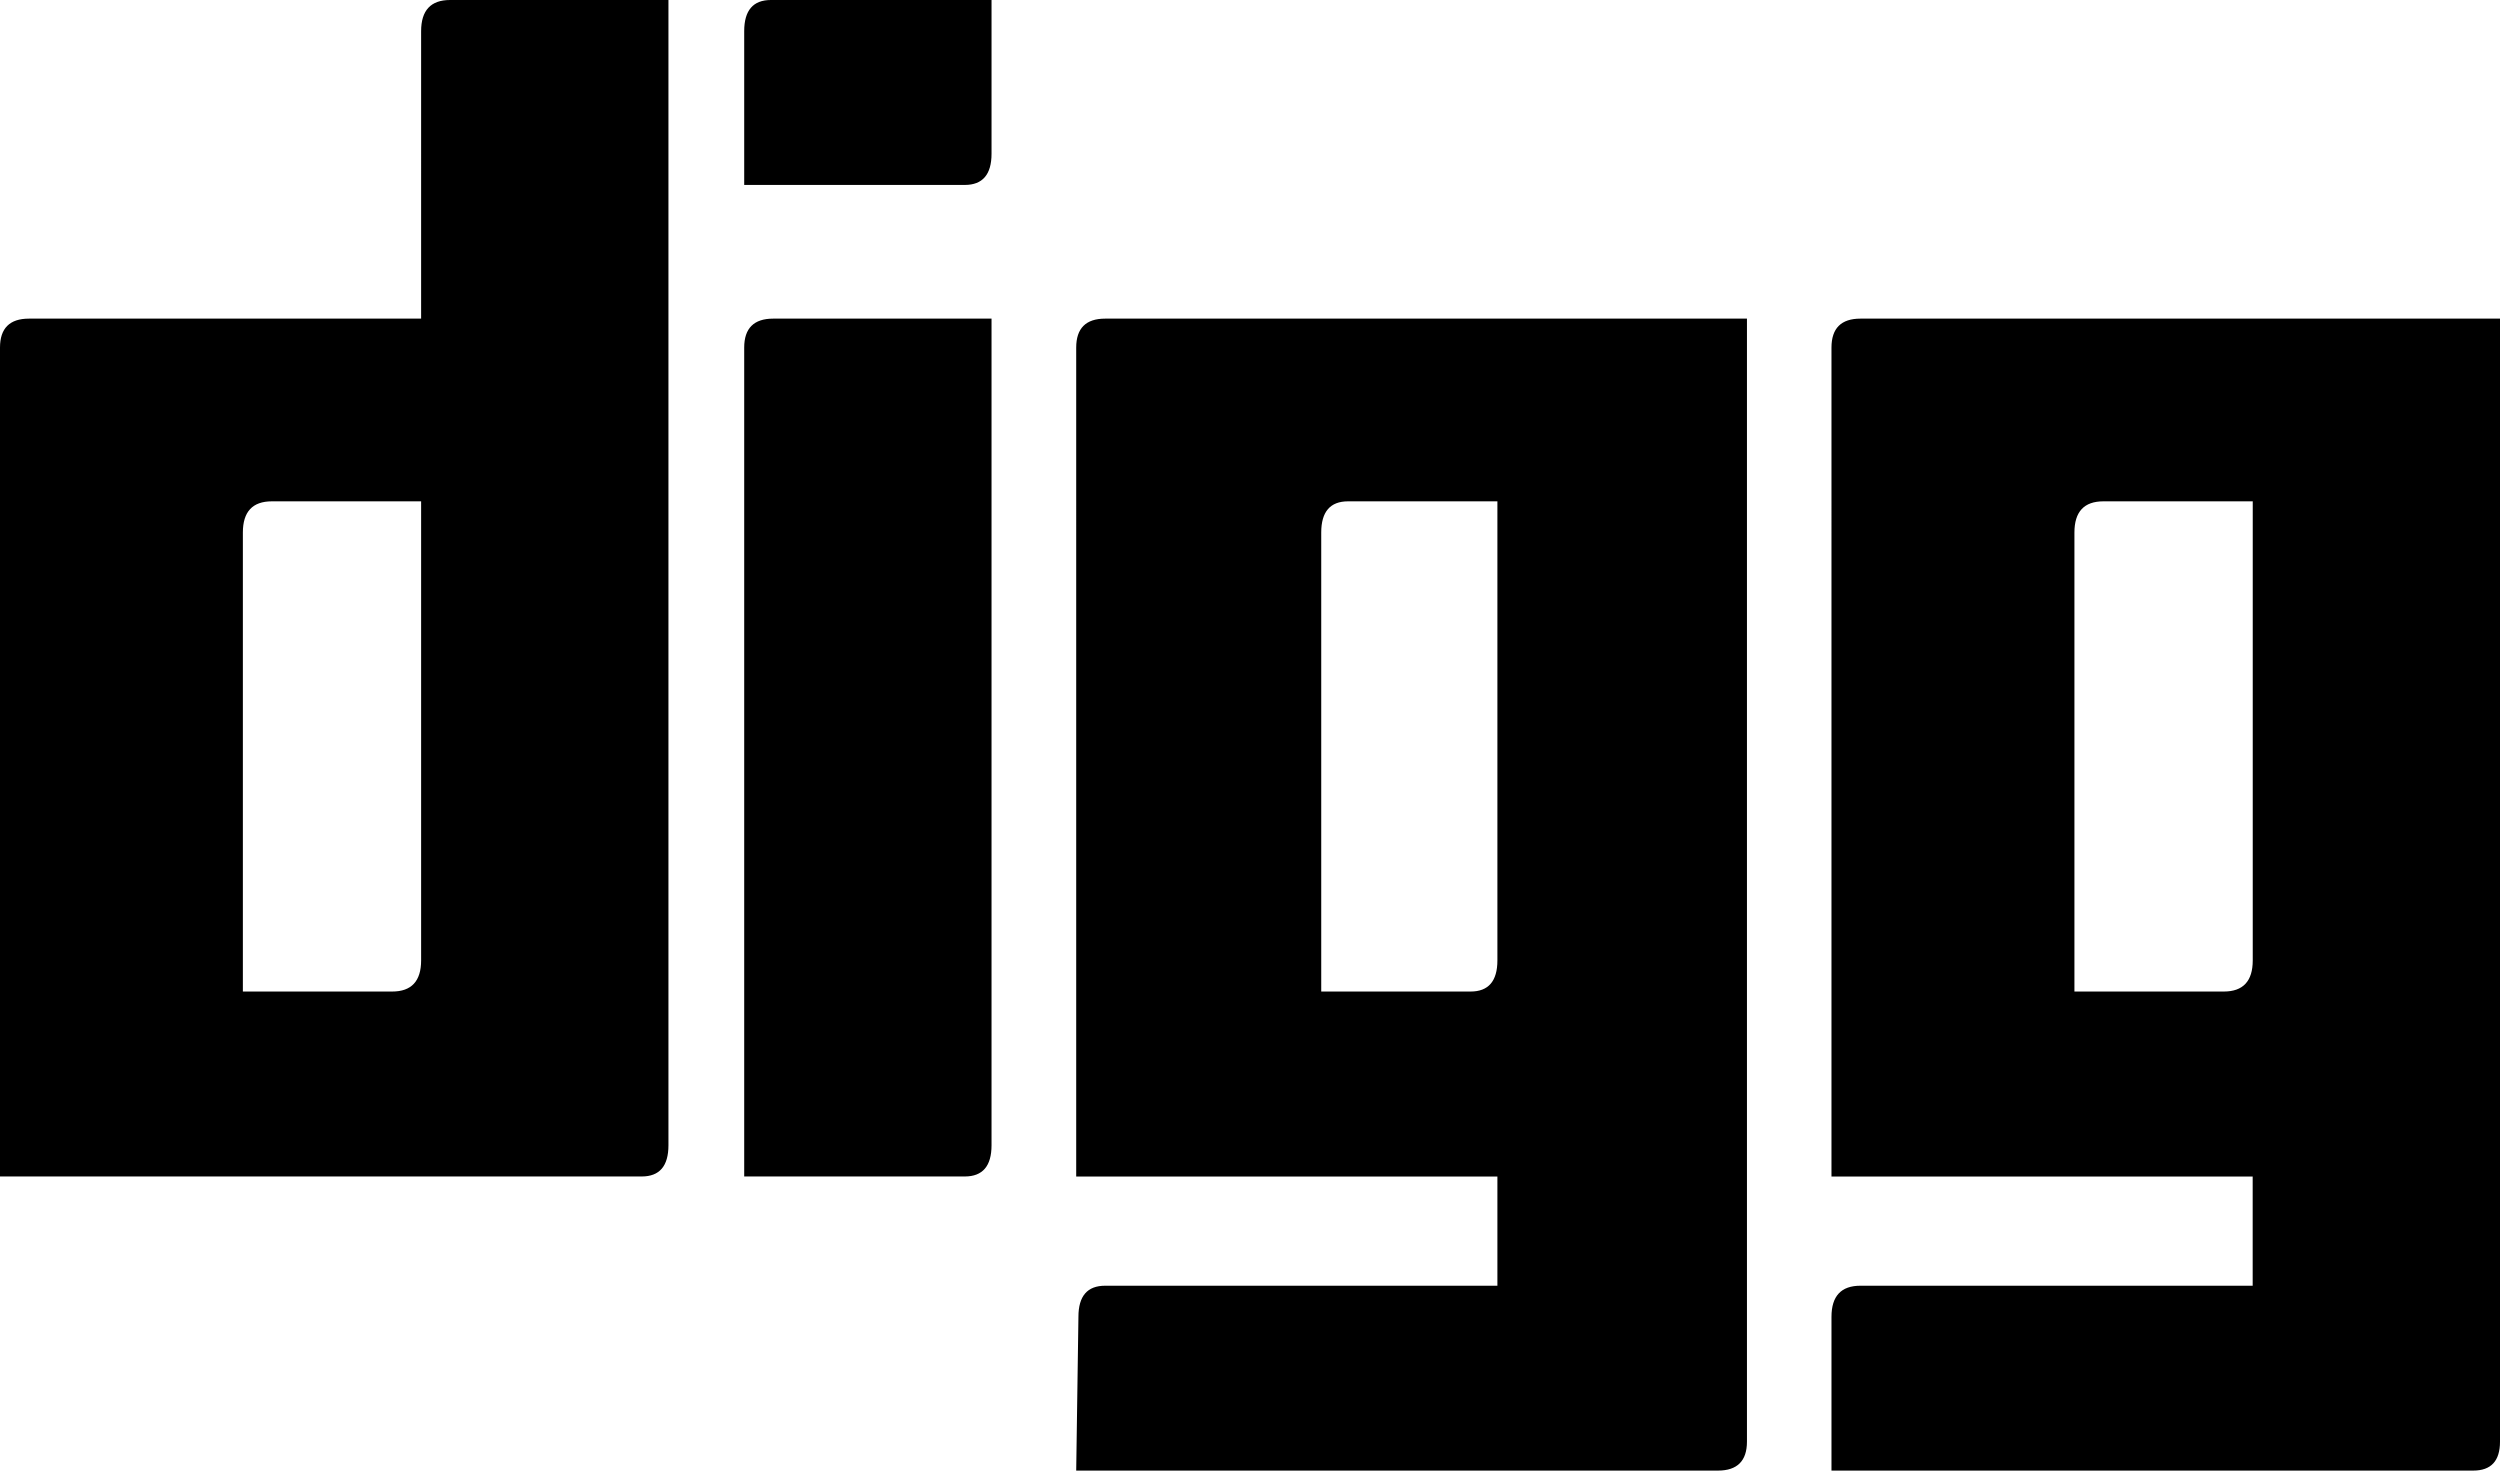 <svg xmlns="http://www.w3.org/2000/svg" viewBox="0 0 574.463 337.92"><path d="M0 270.336V79.872c0-4.432 2.223-6.656 6.656-6.656h90.111V7.168c0-4.785 2.225-7.168 6.657-7.168h50.175v263.168c0 4.784-2.047 7.168-6.143 7.168H0zm55.807-42.496h34.305c4.432 0 6.655-2.384 6.655-7.152V115.2H62.464c-4.432 0-6.657 2.384-6.657 7.168V227.84zm115.2 42.496V79.872c0-4.432 2.224-6.656 6.657-6.656h50.176v189.952c0 4.784-2.048 7.168-6.144 7.168h-50.688zm0-227.84V7.168c0-4.784 2.049-7.168 6.145-7.168h50.688v35.328c0 4.768-2.048 7.168-6.144 7.168h-50.688zm76.289 227.84V79.872c0-4.432 2.223-6.656 6.656-6.656h147.472v258.048c0 4.432-2.224 6.656-6.656 6.656H247.296l.511-35.328c0-4.783 2.048-7.152 6.145-7.152h90.128v-25.088h-96.784v-.016zM303.6 227.84h34.32c4.096 0 6.16-2.384 6.16-7.152V115.2h-34.32c-4.096 0-6.16 2.384-6.16 7.168V227.84zm117.248 74.752c0-4.784 2.224-7.152 6.656-7.152h90.128v-25.088h-96.785V79.872c0-4.431 2.224-6.656 6.656-6.656h146.96v258.048c0 4.433-2.048 6.656-6.144 6.656H420.847v-35.328zm55.824-74.752h34.32c4.432 0 6.655-2.384 6.655-7.152V115.2h-34.32c-4.432 0-6.655 2.384-6.655 7.168V227.84z"/></svg>